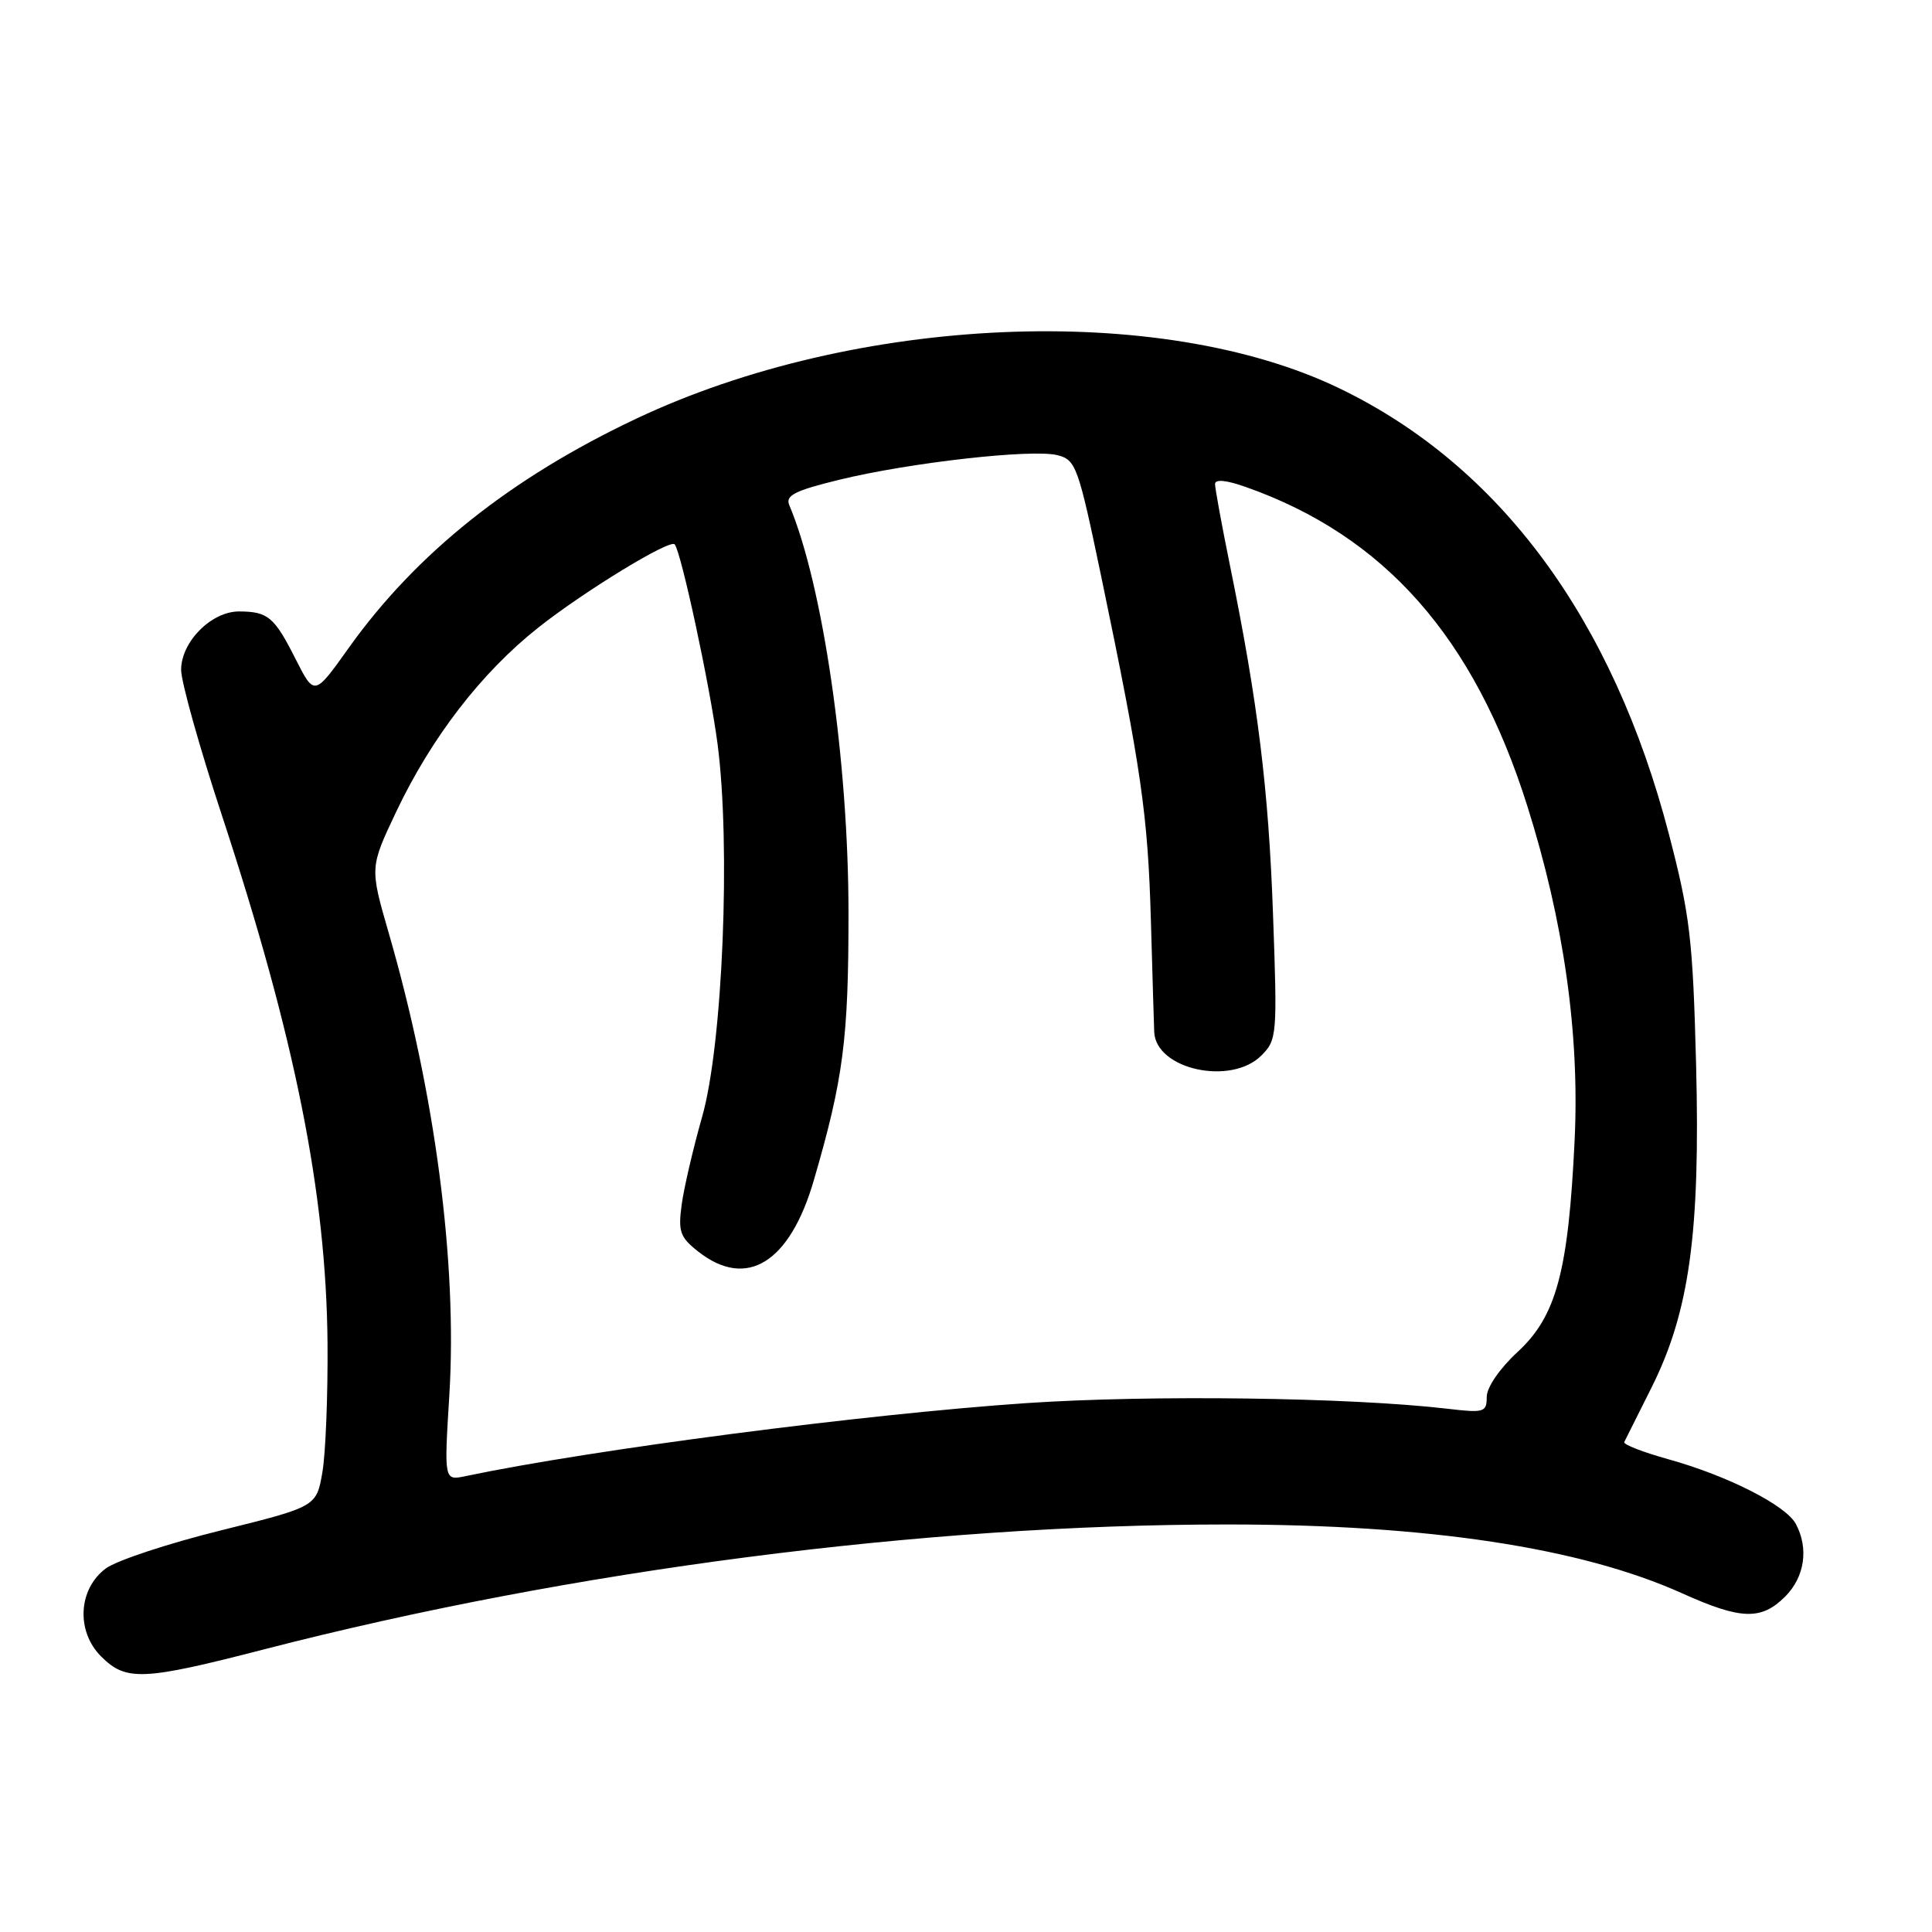 <?xml version="1.0" encoding="UTF-8" standalone="no"?>
<!DOCTYPE svg PUBLIC "-//W3C//DTD SVG 1.1//EN" "http://www.w3.org/Graphics/SVG/1.1/DTD/svg11.dtd" >
<svg xmlns="http://www.w3.org/2000/svg" xmlns:xlink="http://www.w3.org/1999/xlink" version="1.1" viewBox="0 0 256 256">
 <g >
 <path fill="currentColor"
d=" M 35.06 218.53 C 75.68 208.05 122.37 202.00 162.62 202.00 C 189.20 202.00 209.42 205.06 222.89 211.12 C 230.70 214.64 233.37 214.72 236.55 211.55 C 239.13 208.96 239.69 205.17 237.96 201.93 C 236.64 199.46 228.92 195.54 221.07 193.36 C 217.70 192.42 215.07 191.40 215.22 191.08 C 215.38 190.76 216.99 187.53 218.81 183.91 C 223.86 173.85 225.31 163.35 224.74 141.00 C 224.31 124.44 223.93 121.25 221.15 110.57 C 213.70 81.95 198.70 61.66 177.42 51.43 C 153.65 40.00 113.34 41.75 84.30 55.48 C 67.66 63.34 55.17 73.30 46.23 85.82 C 41.66 92.24 41.66 92.24 39.19 87.37 C 36.35 81.74 35.52 81.04 31.70 81.02 C 28.02 81.00 24.00 85.04 24.00 88.76 C 24.00 90.33 26.43 99.02 29.41 108.06 C 39.12 137.58 43.23 158.14 43.40 178.00 C 43.45 184.88 43.15 192.56 42.72 195.07 C 41.93 199.64 41.93 199.64 29.25 202.79 C 22.27 204.52 15.43 206.78 14.03 207.82 C 10.36 210.55 10.05 216.14 13.40 219.49 C 16.70 222.79 18.92 222.70 35.06 218.53 Z  M 59.54 184.85 C 60.61 167.35 57.66 144.86 51.51 123.63 C 49.00 114.95 49.00 114.95 52.49 107.58 C 57.18 97.70 63.78 89.14 71.30 83.18 C 77.37 78.37 88.79 71.39 89.40 72.13 C 90.27 73.20 94.03 90.68 95.07 98.50 C 96.85 111.98 95.77 138.44 93.03 148.00 C 91.86 152.12 90.64 157.34 90.33 159.59 C 89.84 163.19 90.10 163.94 92.52 165.84 C 98.93 170.88 104.65 167.35 107.84 156.38 C 111.75 142.97 112.44 137.63 112.43 121.00 C 112.43 100.84 109.04 77.49 104.58 66.92 C 104.05 65.65 105.32 65.01 111.21 63.57 C 120.56 61.29 136.74 59.47 140.10 60.31 C 142.57 60.93 142.86 61.75 145.92 76.40 C 151.23 101.90 152.10 107.89 152.50 122.00 C 152.71 129.43 152.91 136.06 152.94 136.75 C 153.16 141.71 163.11 143.89 167.14 139.86 C 169.21 137.79 169.26 137.16 168.68 121.11 C 168.09 104.52 166.67 93.04 162.96 74.84 C 161.88 69.53 161.00 64.71 161.00 64.14 C 161.00 63.47 162.48 63.61 165.08 64.53 C 183.47 71.02 195.34 84.47 202.38 106.81 C 207.21 122.12 209.31 136.93 208.65 151.00 C 207.82 168.48 206.23 174.40 201.09 179.14 C 198.71 181.34 197.00 183.83 197.00 185.10 C 197.00 187.14 196.66 187.24 191.75 186.66 C 178.87 185.16 152.40 184.81 136.00 185.92 C 114.62 187.37 78.36 192.09 61.67 195.60 C 58.84 196.19 58.84 196.19 59.54 184.85 Z "/>
</g>
</svg>